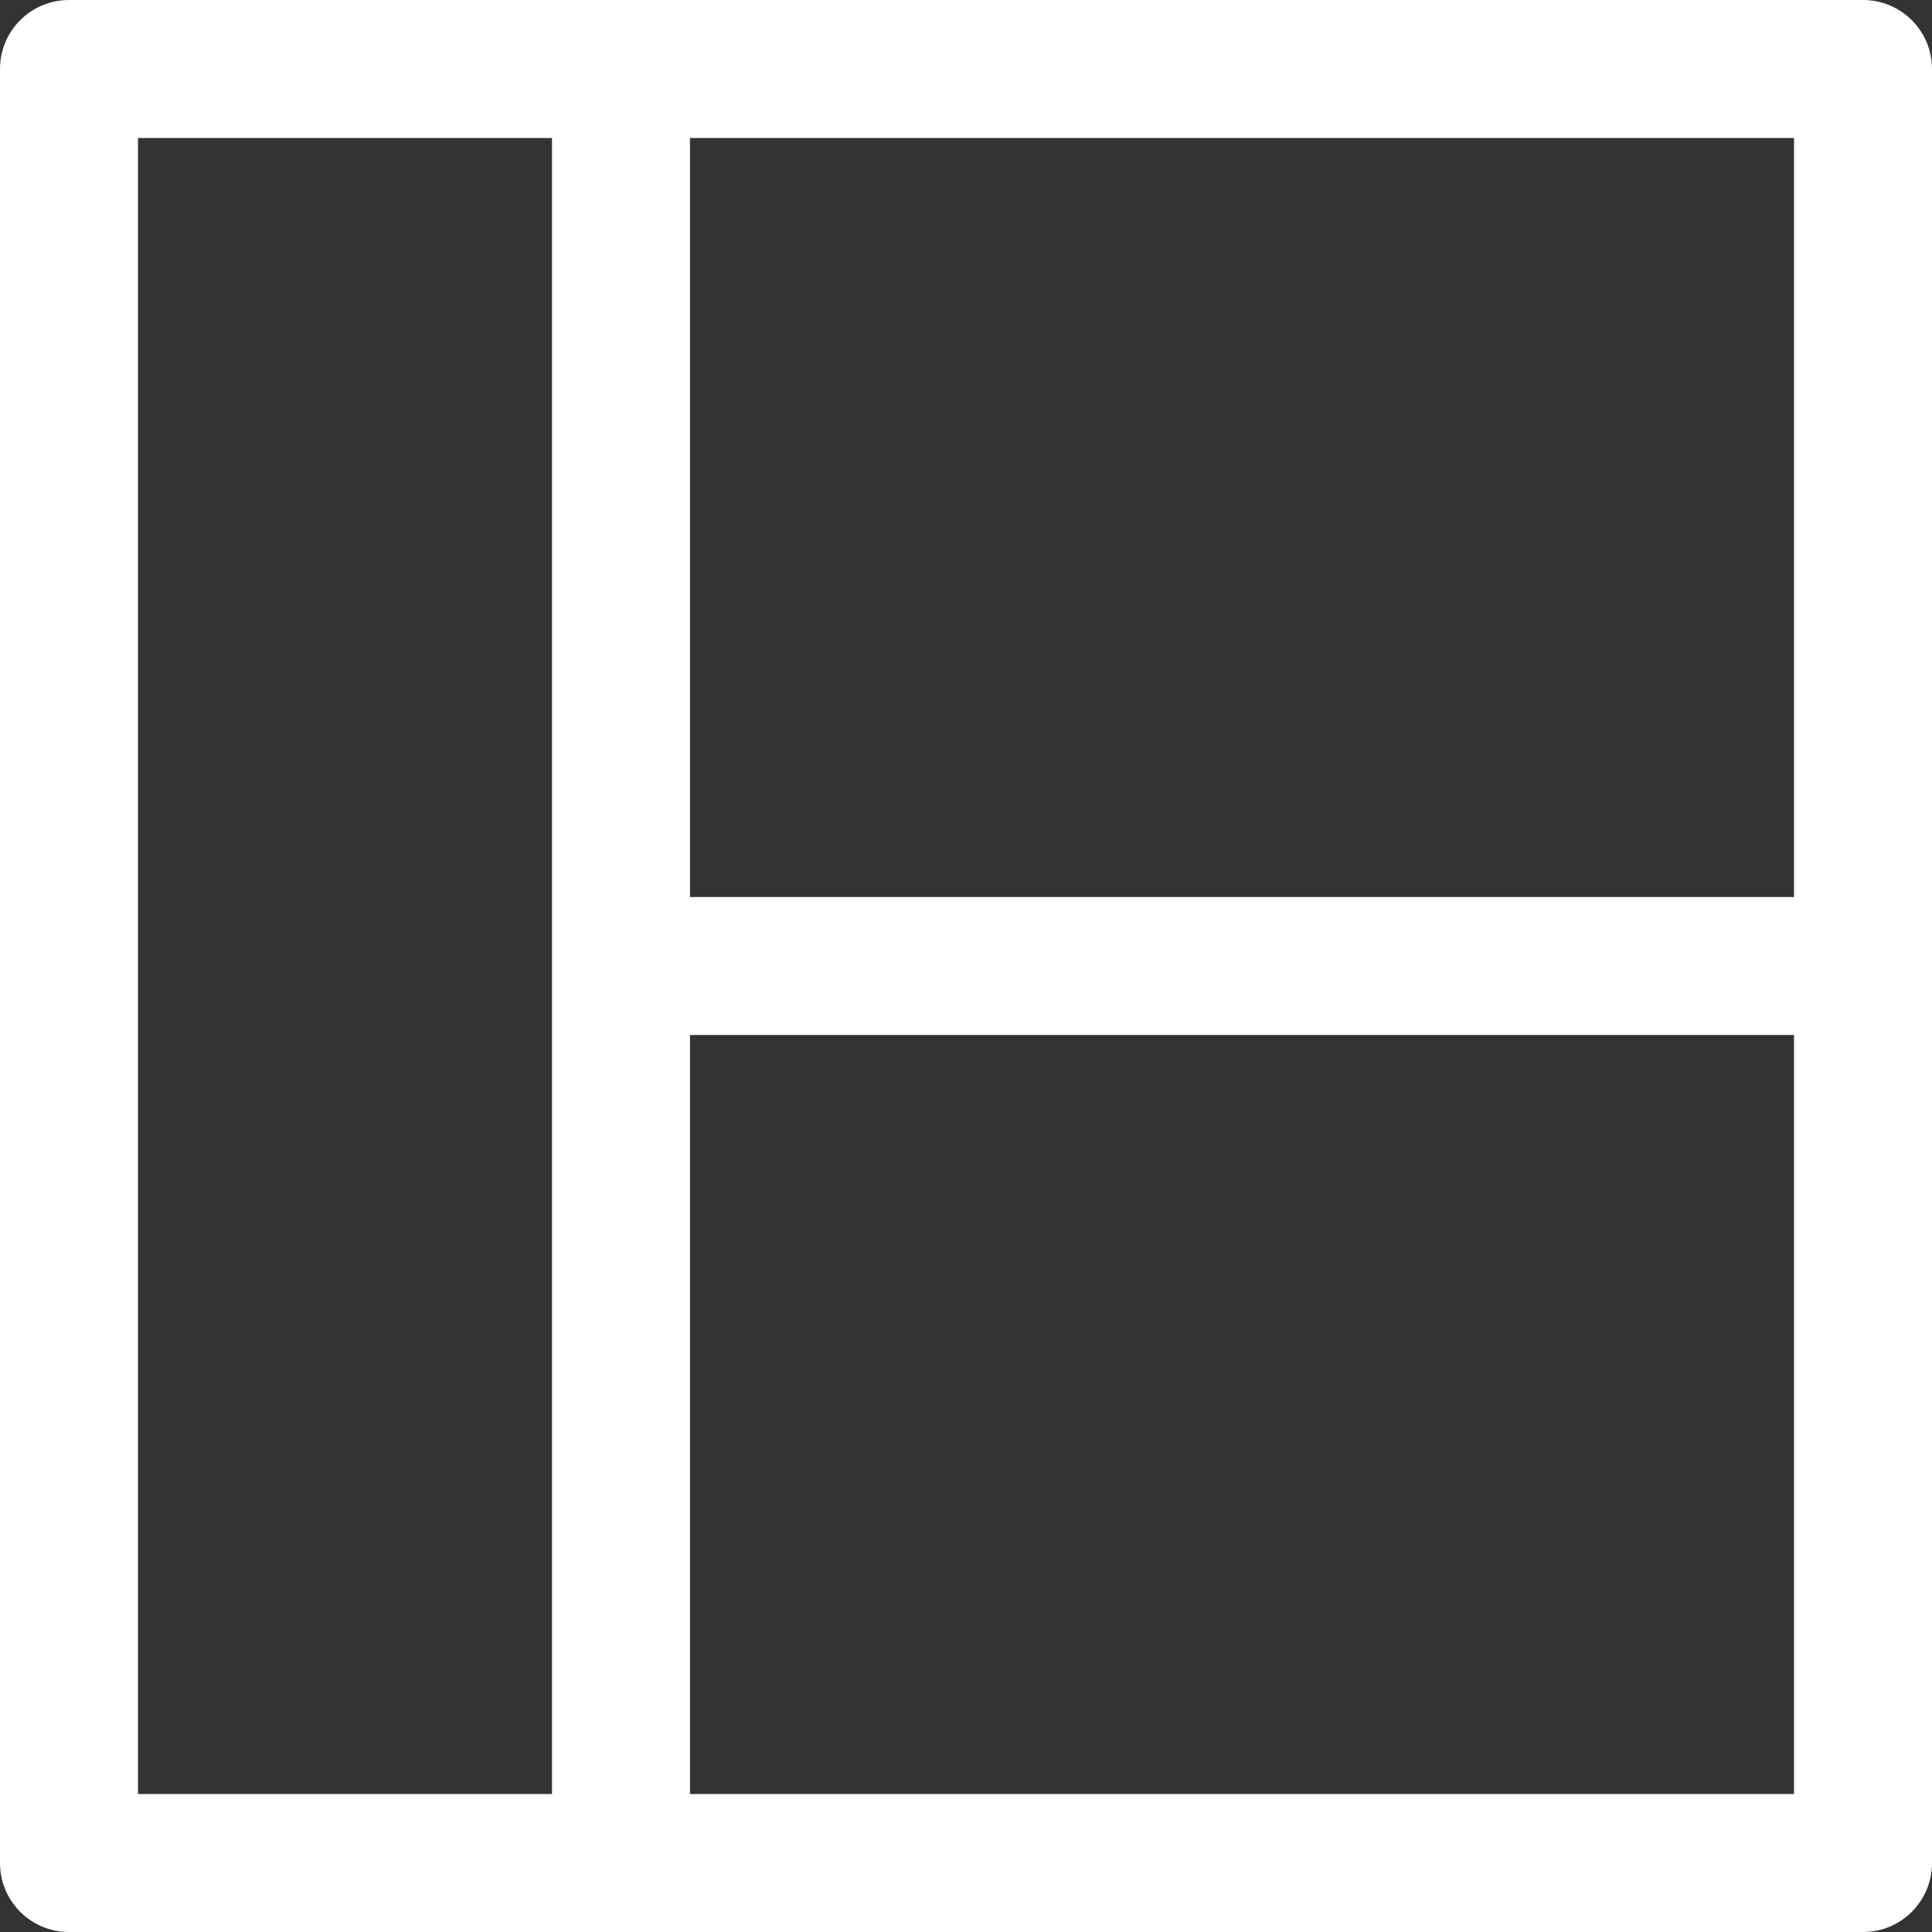 <svg id="Capa_1" enable-background="new 0 0 401.059 401.059" height="512" viewBox="0 0 401.059 401.059" width="512" xmlns="http://www.w3.org/2000/svg"><rect x="0" y="0" width="401.059" height="401.059" fill="#333333" stroke="none"/><path d="m386.735 0h-372.411c-7.918 0-14.324 6.406-14.324 14.324v372.412c0 7.917 6.406 14.324 14.324 14.324h372.412c7.917 0 14.324-6.406 14.324-14.324v-372.412c-.001-7.918-6.408-14.324-14.325-14.324zm-358.088 372.412v-343.765h85.941v343.765zm343.765 0h-229.177v-157.559h229.176v157.559zm0-186.206h-229.177v-157.559h229.176v157.559z" fill="white" /></svg>